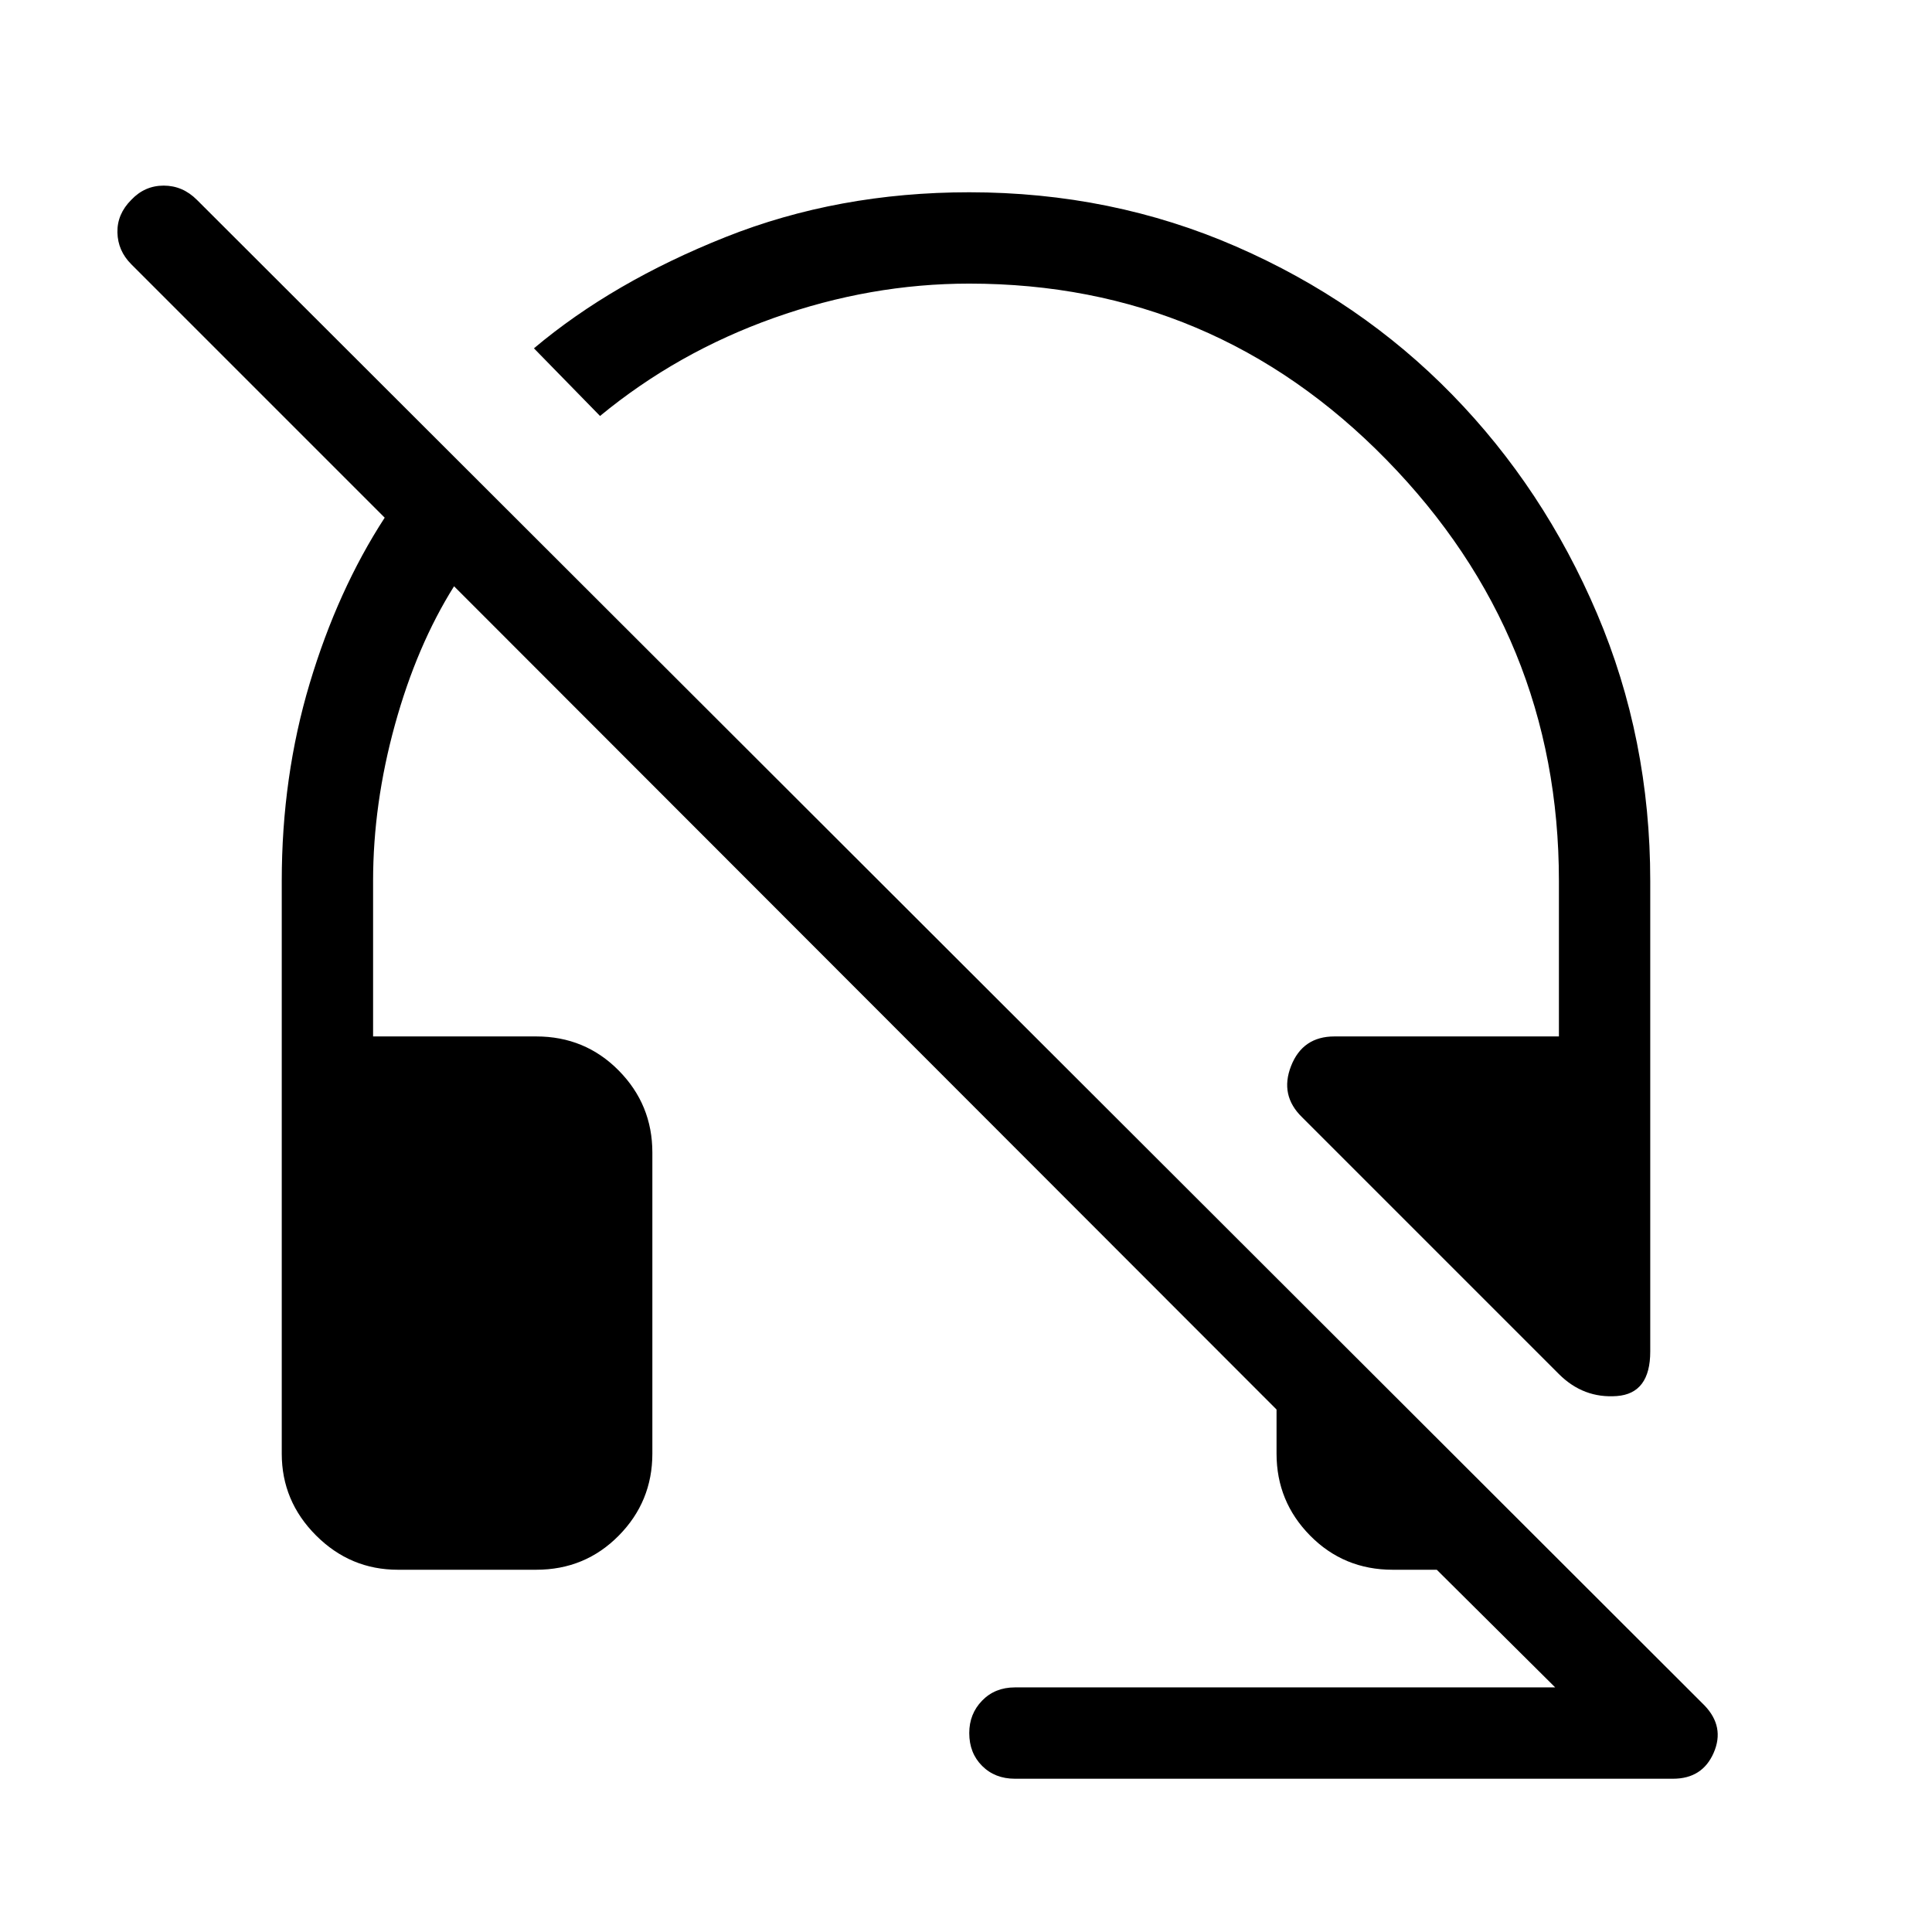 <svg xmlns="http://www.w3.org/2000/svg" height="48" viewBox="0 -960 960 960" width="48"><path d="M819.999-288.462q0 20.922-16.615 22.153-16.615 1.231-28.769-10.922L647.077-404.769q-11.307-10.923-5.538-25.577 5.769-14.653 21.538-14.653h111.538v-77.232q0-121.692-85.654-209.269-85.654-87.576-207.346-87.576-49.076 0-97.038 17.038-47.961 17.038-86.423 48.731l-32.845-33.615q39.23-33 95.192-55.269 55.961-22.269 121.114-22.269 70.769 0 132.615 26.961 61.846 26.962 107.346 73.577 45.5 46.615 71.961 108.769Q819.999-593 819.999-522.231v233.769ZM504.307-76.156q-9.923 0-16.307-6.385-6.385-6.384-6.385-16.307 0-9.538 6.385-16.115 6.384-6.577 16.307-6.577h268.462l-58.846-58.461H692q-24.231 0-40.961-16.923-16.731-16.924-16.731-40.77v-21.922L225.616-668.693q-18.538 29.539-29.385 68.847-10.846 39.307-10.846 77.615v77.232h81.076q24.231 0 40.962 16.923t16.731 40.769v149.613q0 23.846-16.731 40.77-16.731 16.923-40.962 16.923h-68.767q-23.616 0-40.654-17.039-17.039-17.038-17.039-40.654v-284.537q0-51.846 13.885-98.192t37.269-82.346L65.231-828.693q-6.692-6.692-6.884-15.808-.193-9.115 6.884-16.192 6.692-7.076 16.115-7.076 9.423 0 16.5 7.076L846.92-112.618q10.23 10.616 4.615 23.539-5.615 12.923-20.231 12.923H504.307Z"/></svg>